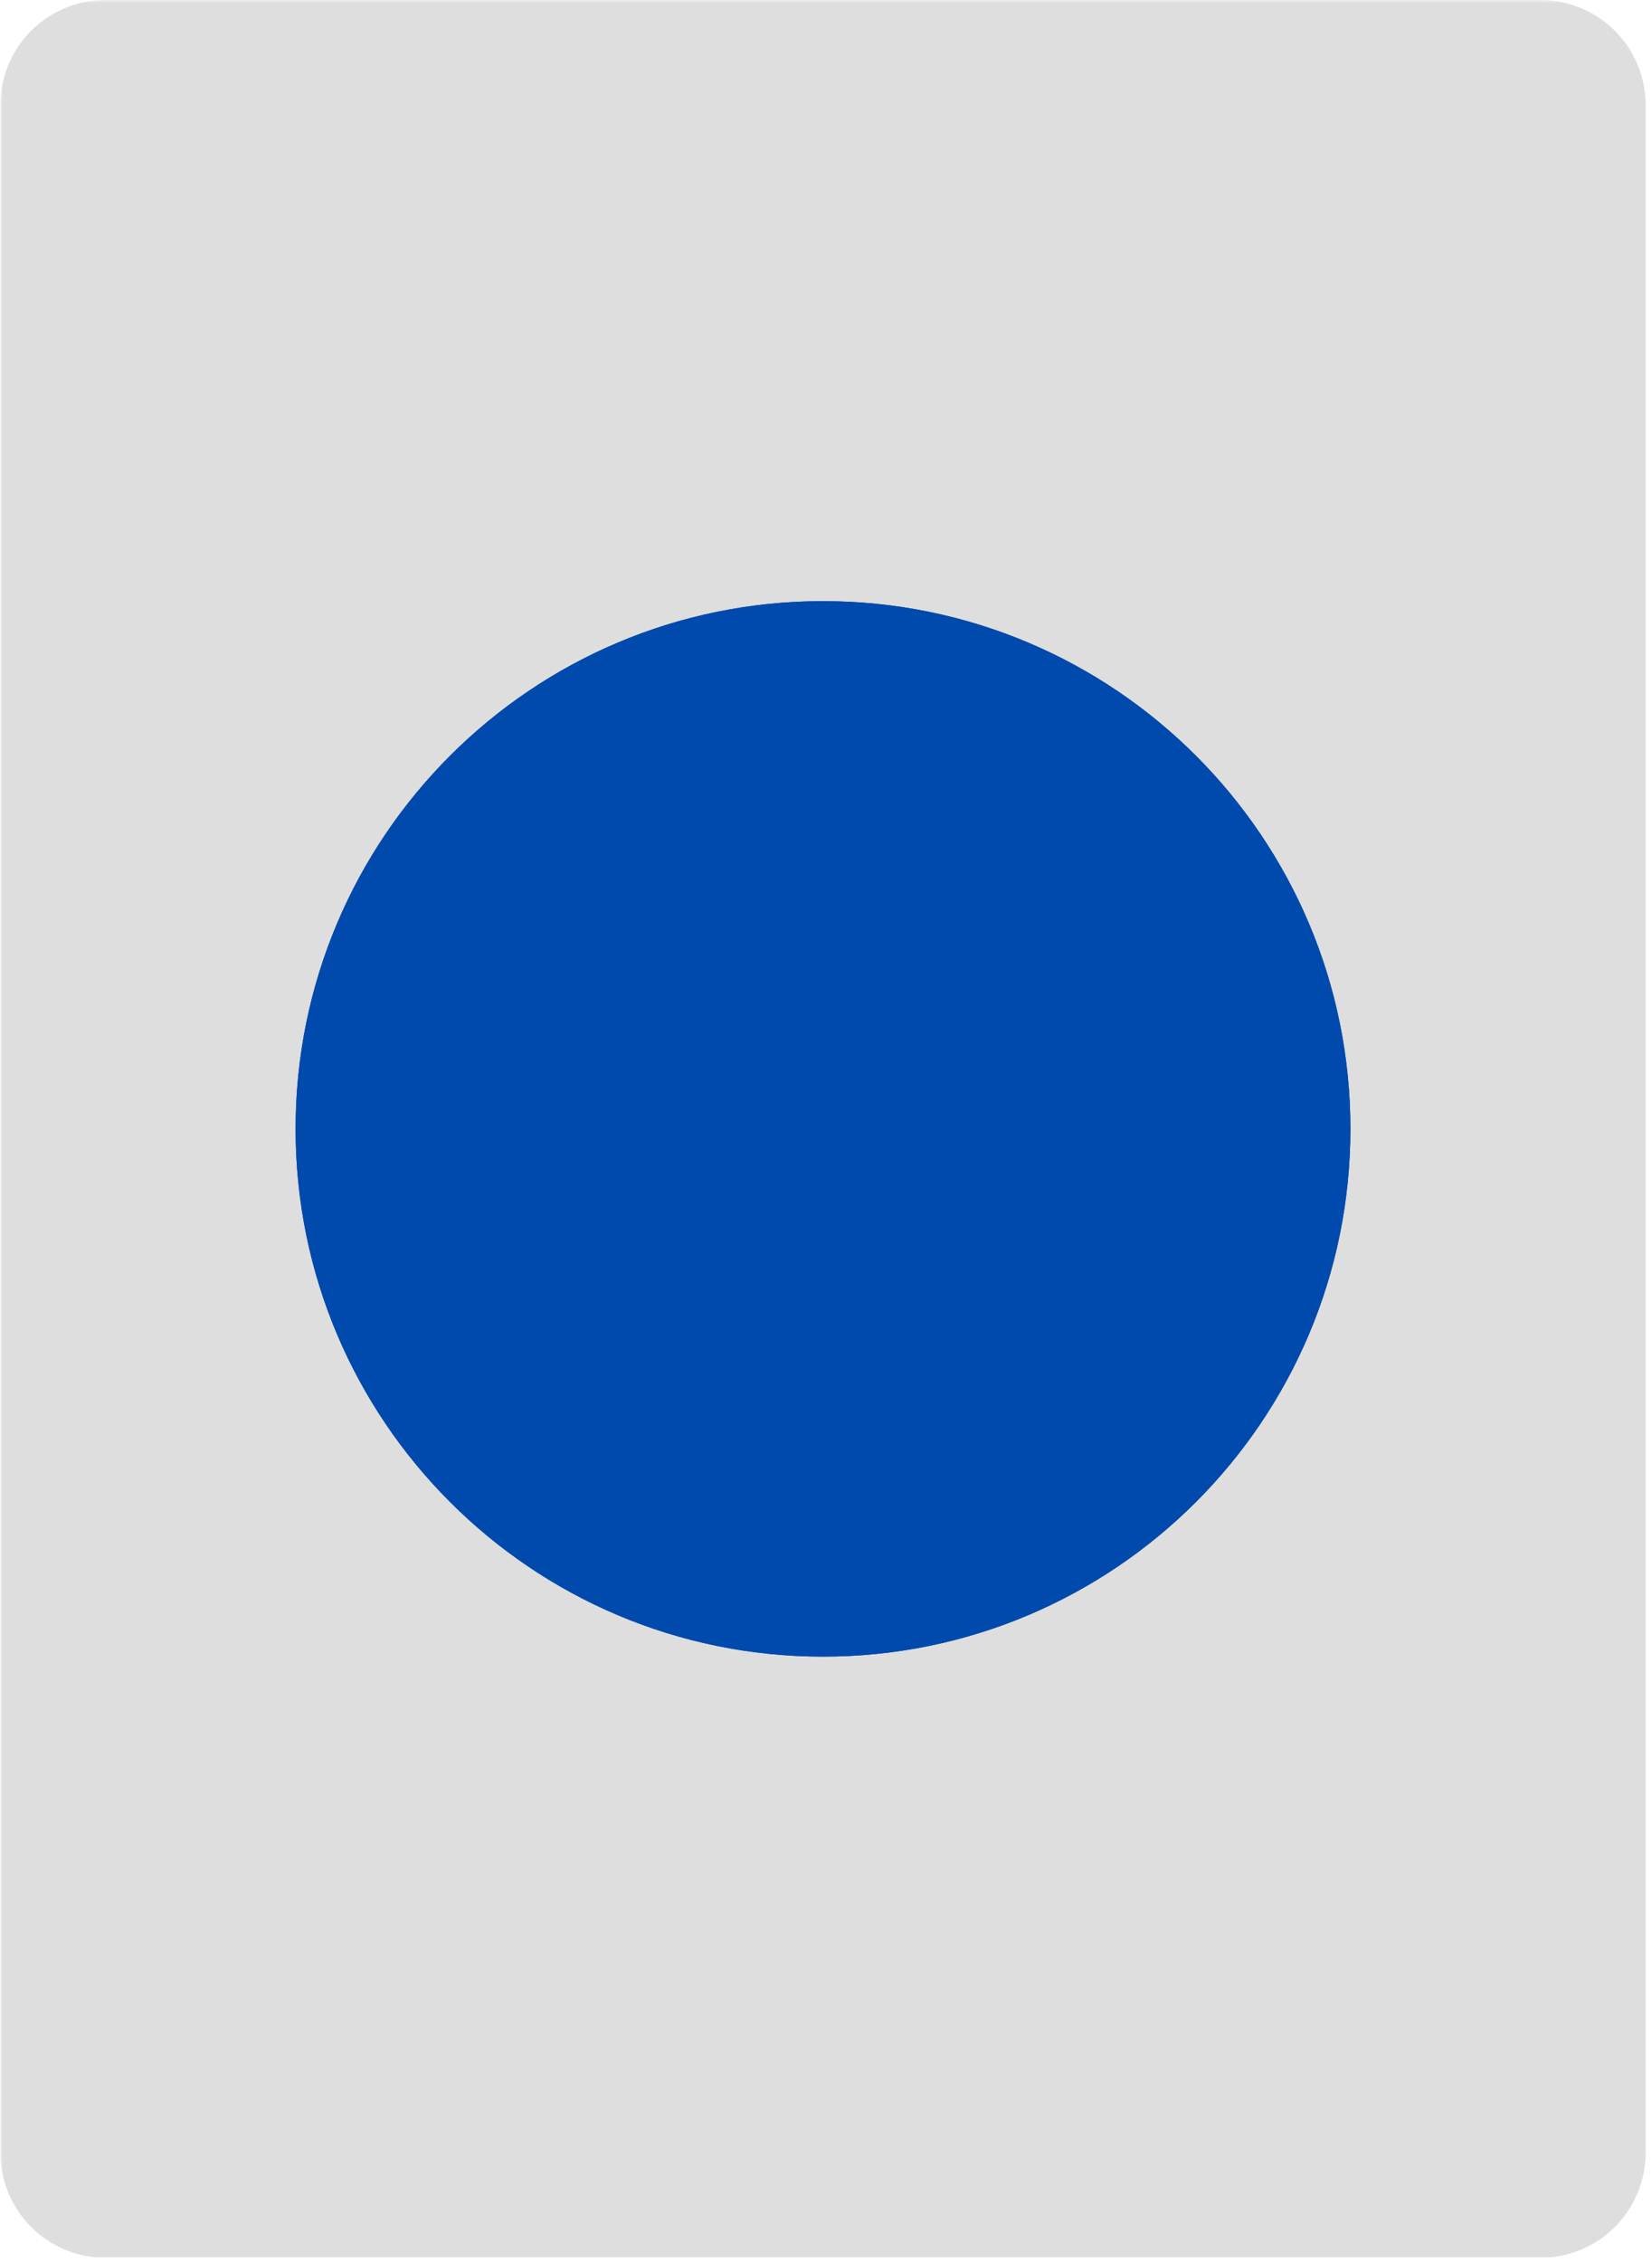 <svg xmlns="http://www.w3.org/2000/svg" xmlns:xlink="http://www.w3.org/1999/xlink" width="361" zoomAndPan="magnify" viewBox="0 0 270.75 370.5" height="494" preserveAspectRatio="xMidYMid meet" version="1.0"><defs><filter x="0%" y="0%" width="100%" height="100%" id="5ede9d6c31"><feColorMatrix values="0 0 0 0 1 0 0 0 0 1 0 0 0 0 1 0 0 0 1 0" color-interpolation-filters="sRGB"/></filter><clipPath id="a29e08c775"><path d="M 0.059 0 L 270 0 L 270 370 L 0.059 370 Z M 0.059 0 " clip-rule="nonzero"/></clipPath><mask id="44c61123cf"><g filter="url(#5ede9d6c31)"><rect x="-27.075" width="324.9" fill="#000000" y="-37.05" height="444.6" fill-opacity="0.3"/></g></mask><clipPath id="c4a3b6e0b1"><path d="M 0.059 0 L 269.711 0 L 269.711 370 L 0.059 370 Z M 0.059 0 " clip-rule="nonzero"/></clipPath><clipPath id="cac0e58d85"><path d="M 17.285 0 L 252.484 0 C 257.055 0 261.434 1.816 264.664 5.047 C 267.898 8.277 269.711 12.656 269.711 17.227 L 269.711 352.574 C 269.711 357.145 267.898 361.523 264.664 364.758 C 261.434 367.988 257.055 369.801 252.484 369.801 L 17.285 369.801 C 12.715 369.801 8.332 367.988 5.102 364.758 C 1.871 361.523 0.059 357.145 0.059 352.574 L 0.059 17.227 C 0.059 12.656 1.871 8.277 5.102 5.047 C 8.332 1.816 12.715 0 17.285 0 Z M 17.285 0 " clip-rule="nonzero"/></clipPath><clipPath id="6f21361424"><rect x="0" width="270" y="0" height="370"/></clipPath><clipPath id="eedaecf834"><path d="M 48.445 98.461 L 221.324 98.461 L 221.324 271.34 L 48.445 271.34 Z M 48.445 98.461 " clip-rule="nonzero"/></clipPath><clipPath id="7c6918759f"><path d="M 134.883 98.461 C 87.145 98.461 48.445 137.16 48.445 184.902 C 48.445 232.641 87.145 271.34 134.883 271.34 C 182.625 271.34 221.324 232.641 221.324 184.902 C 221.324 137.16 182.625 98.461 134.883 98.461 Z M 134.883 98.461 " clip-rule="nonzero"/></clipPath><clipPath id="b1d18111d3"><path d="M 48.445 98.461 L 221.32 98.461 L 221.32 271.34 L 48.445 271.34 Z M 48.445 98.461 " clip-rule="nonzero"/></clipPath><clipPath id="d92896af9d"><path d="M 134.883 98.461 C 87.145 98.461 48.445 137.16 48.445 184.898 C 48.445 232.637 87.145 271.34 134.883 271.34 C 182.621 271.34 221.32 232.637 221.32 184.898 C 221.32 137.16 182.621 98.461 134.883 98.461 Z M 134.883 98.461 " clip-rule="nonzero"/></clipPath></defs><g clip-path="url(#a29e08c775)"><g mask="url(#44c61123cf)"><g><g clip-path="url(#6f21361424)"><g clip-path="url(#c4a3b6e0b1)"><g clip-path="url(#cac0e58d85)"><path fill="#919191" d="M 0.059 0 L 269.711 0 L 269.711 369.723 L 0.059 369.723 Z M 0.059 0 " fill-opacity="1" fill-rule="nonzero"/></g></g></g></g></g></g><g clip-path="url(#eedaecf834)"><g clip-path="url(#7c6918759f)"><path fill="#004aad" d="M 48.445 98.461 L 221.324 98.461 L 221.324 271.34 L 48.445 271.34 Z M 48.445 98.461 " fill-opacity="1" fill-rule="nonzero"/></g></g><g clip-path="url(#b1d18111d3)"><g clip-path="url(#d92896af9d)"><path stroke-linecap="butt" transform="matrix(0.749, 0, 0, 0.749, 48.446, 98.462)" fill="none" stroke-linejoin="miter" d="M 115.405 -0.002 C 51.668 -0.002 -0.001 51.667 -0.001 115.404 C -0.001 179.141 51.668 230.815 115.405 230.815 C 179.142 230.815 230.81 179.141 230.81 115.404 C 230.81 51.667 179.142 -0.002 115.405 -0.002 Z M 115.405 -0.002 " stroke="#004aad" stroke-width="20" stroke-opacity="1" stroke-miterlimit="4"/></g></g></svg>